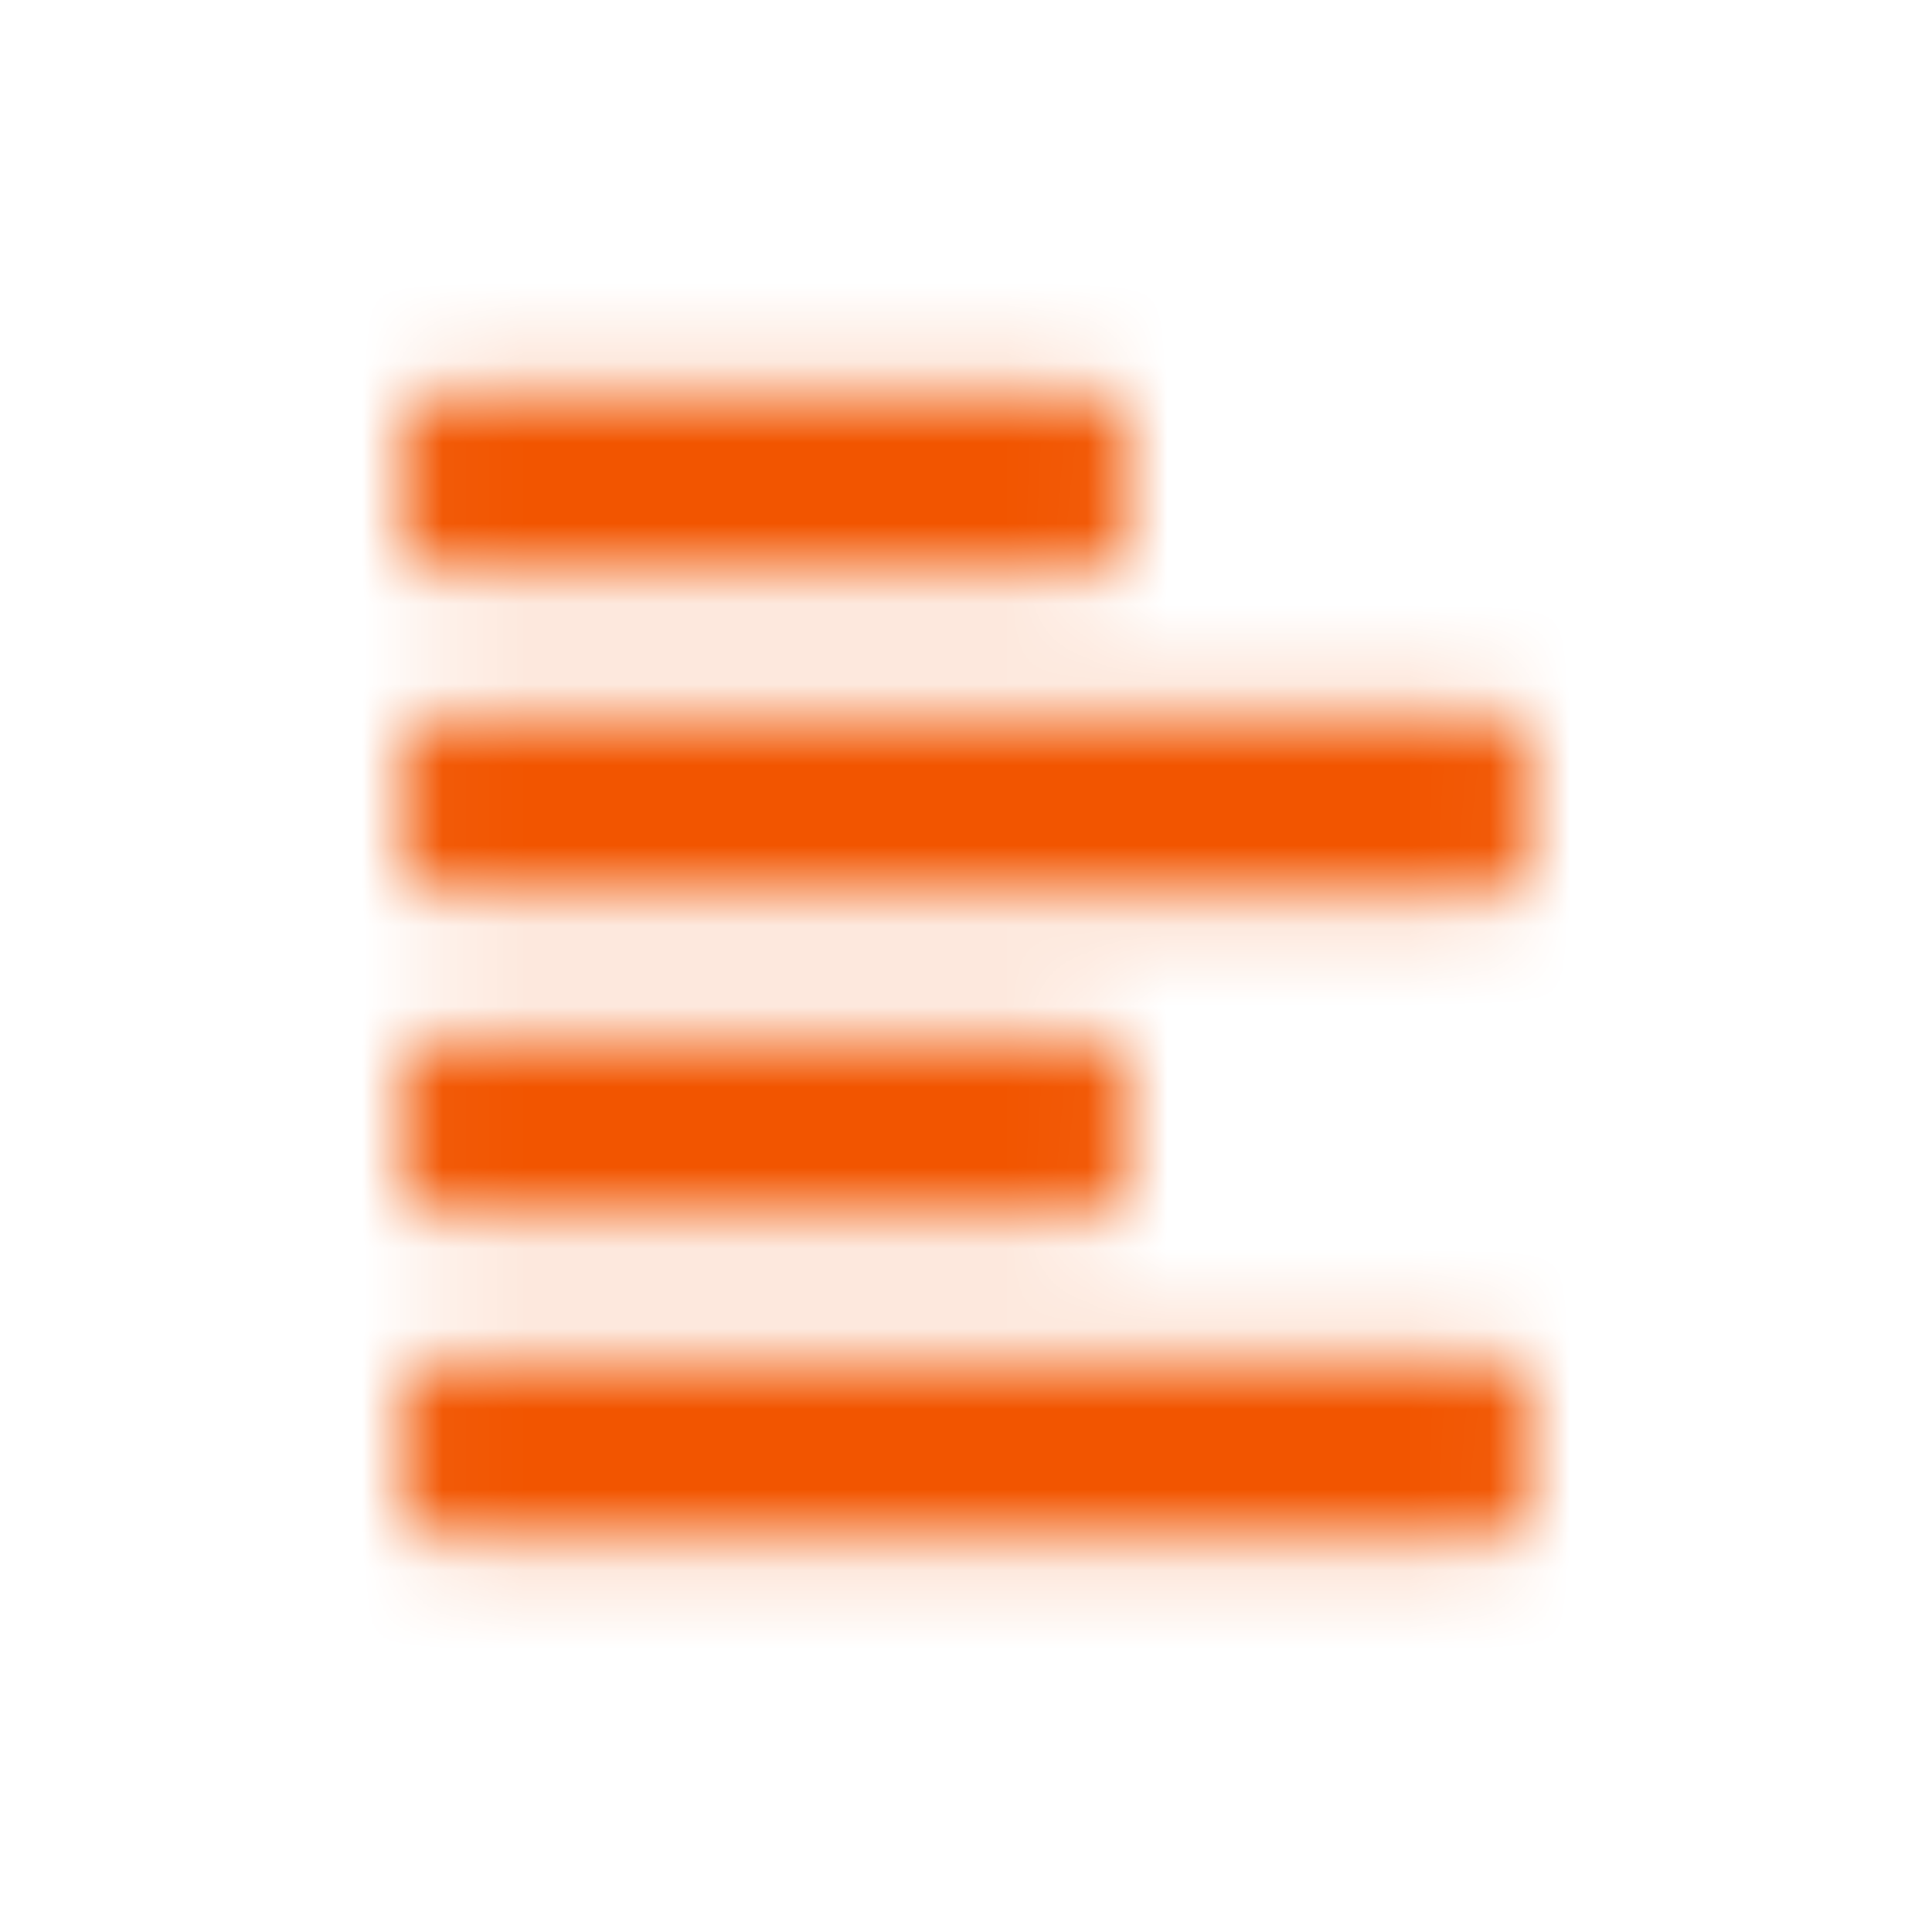 <?xml version="1.0" encoding="UTF-8"?>
<svg width="24px" height="24px" viewBox="0 0 24 24" version="1.1" xmlns="http://www.w3.org/2000/svg" xmlns:xlink="http://www.w3.org/1999/xlink">
    <title>awesome/align-left</title>
    <defs>
        <path d="M14,5.375 L14,6.625 C14,6.901 13.776,7.125 13.5,7.125 L5.5,7.125 C5.224,7.125 5,6.901 5,6.625 L5,5.375 C5,5.099 5.224,4.875 5.5,4.875 L13.5,4.875 C13.776,4.875 14,5.099 14,5.375 Z M5,9.375 L5,10.625 C5,10.901 5.224,11.125 5.5,11.125 L18.5,11.125 C18.776,11.125 19,10.901 19,10.625 L19,9.375 C19,9.099 18.776,8.875 18.5,8.875 L5.5,8.875 C5.224,8.875 5,9.099 5,9.375 Z M5.5,19.125 L18.5,19.125 C18.776,19.125 19,18.901 19,18.625 L19,17.375 C19,17.099 18.776,16.875 18.5,16.875 L5.5,16.875 C5.224,16.875 5,17.099 5,17.375 L5,18.625 C5,18.901 5.224,19.125 5.5,19.125 Z M13.5,12.875 L5.5,12.875 C5.224,12.875 5,13.099 5,13.375 L5,14.625 C5,14.901 5.224,15.125 5.5,15.125 L13.5,15.125 C13.776,15.125 14,14.901 14,14.625 L14,13.375 C14,13.099 13.776,12.875 13.5,12.875 Z" id="path-1"></path>
    </defs>
    <g id="awesome/align-left" stroke="none" stroke-width="1" fill="none" fill-rule="evenodd">
        <mask id="mask-2" fill="white">
            <use xlink:href="#path-1"></use>
        </mask>
        <g fill-rule="nonzero"></g>
        <g id="Group" mask="url(#mask-2)" fill="#F25500">
            <g id="🎨-color">
                <rect id="Base" x="0" y="0" width="24" height="24"></rect>
            </g>
        </g>
    </g>
</svg>